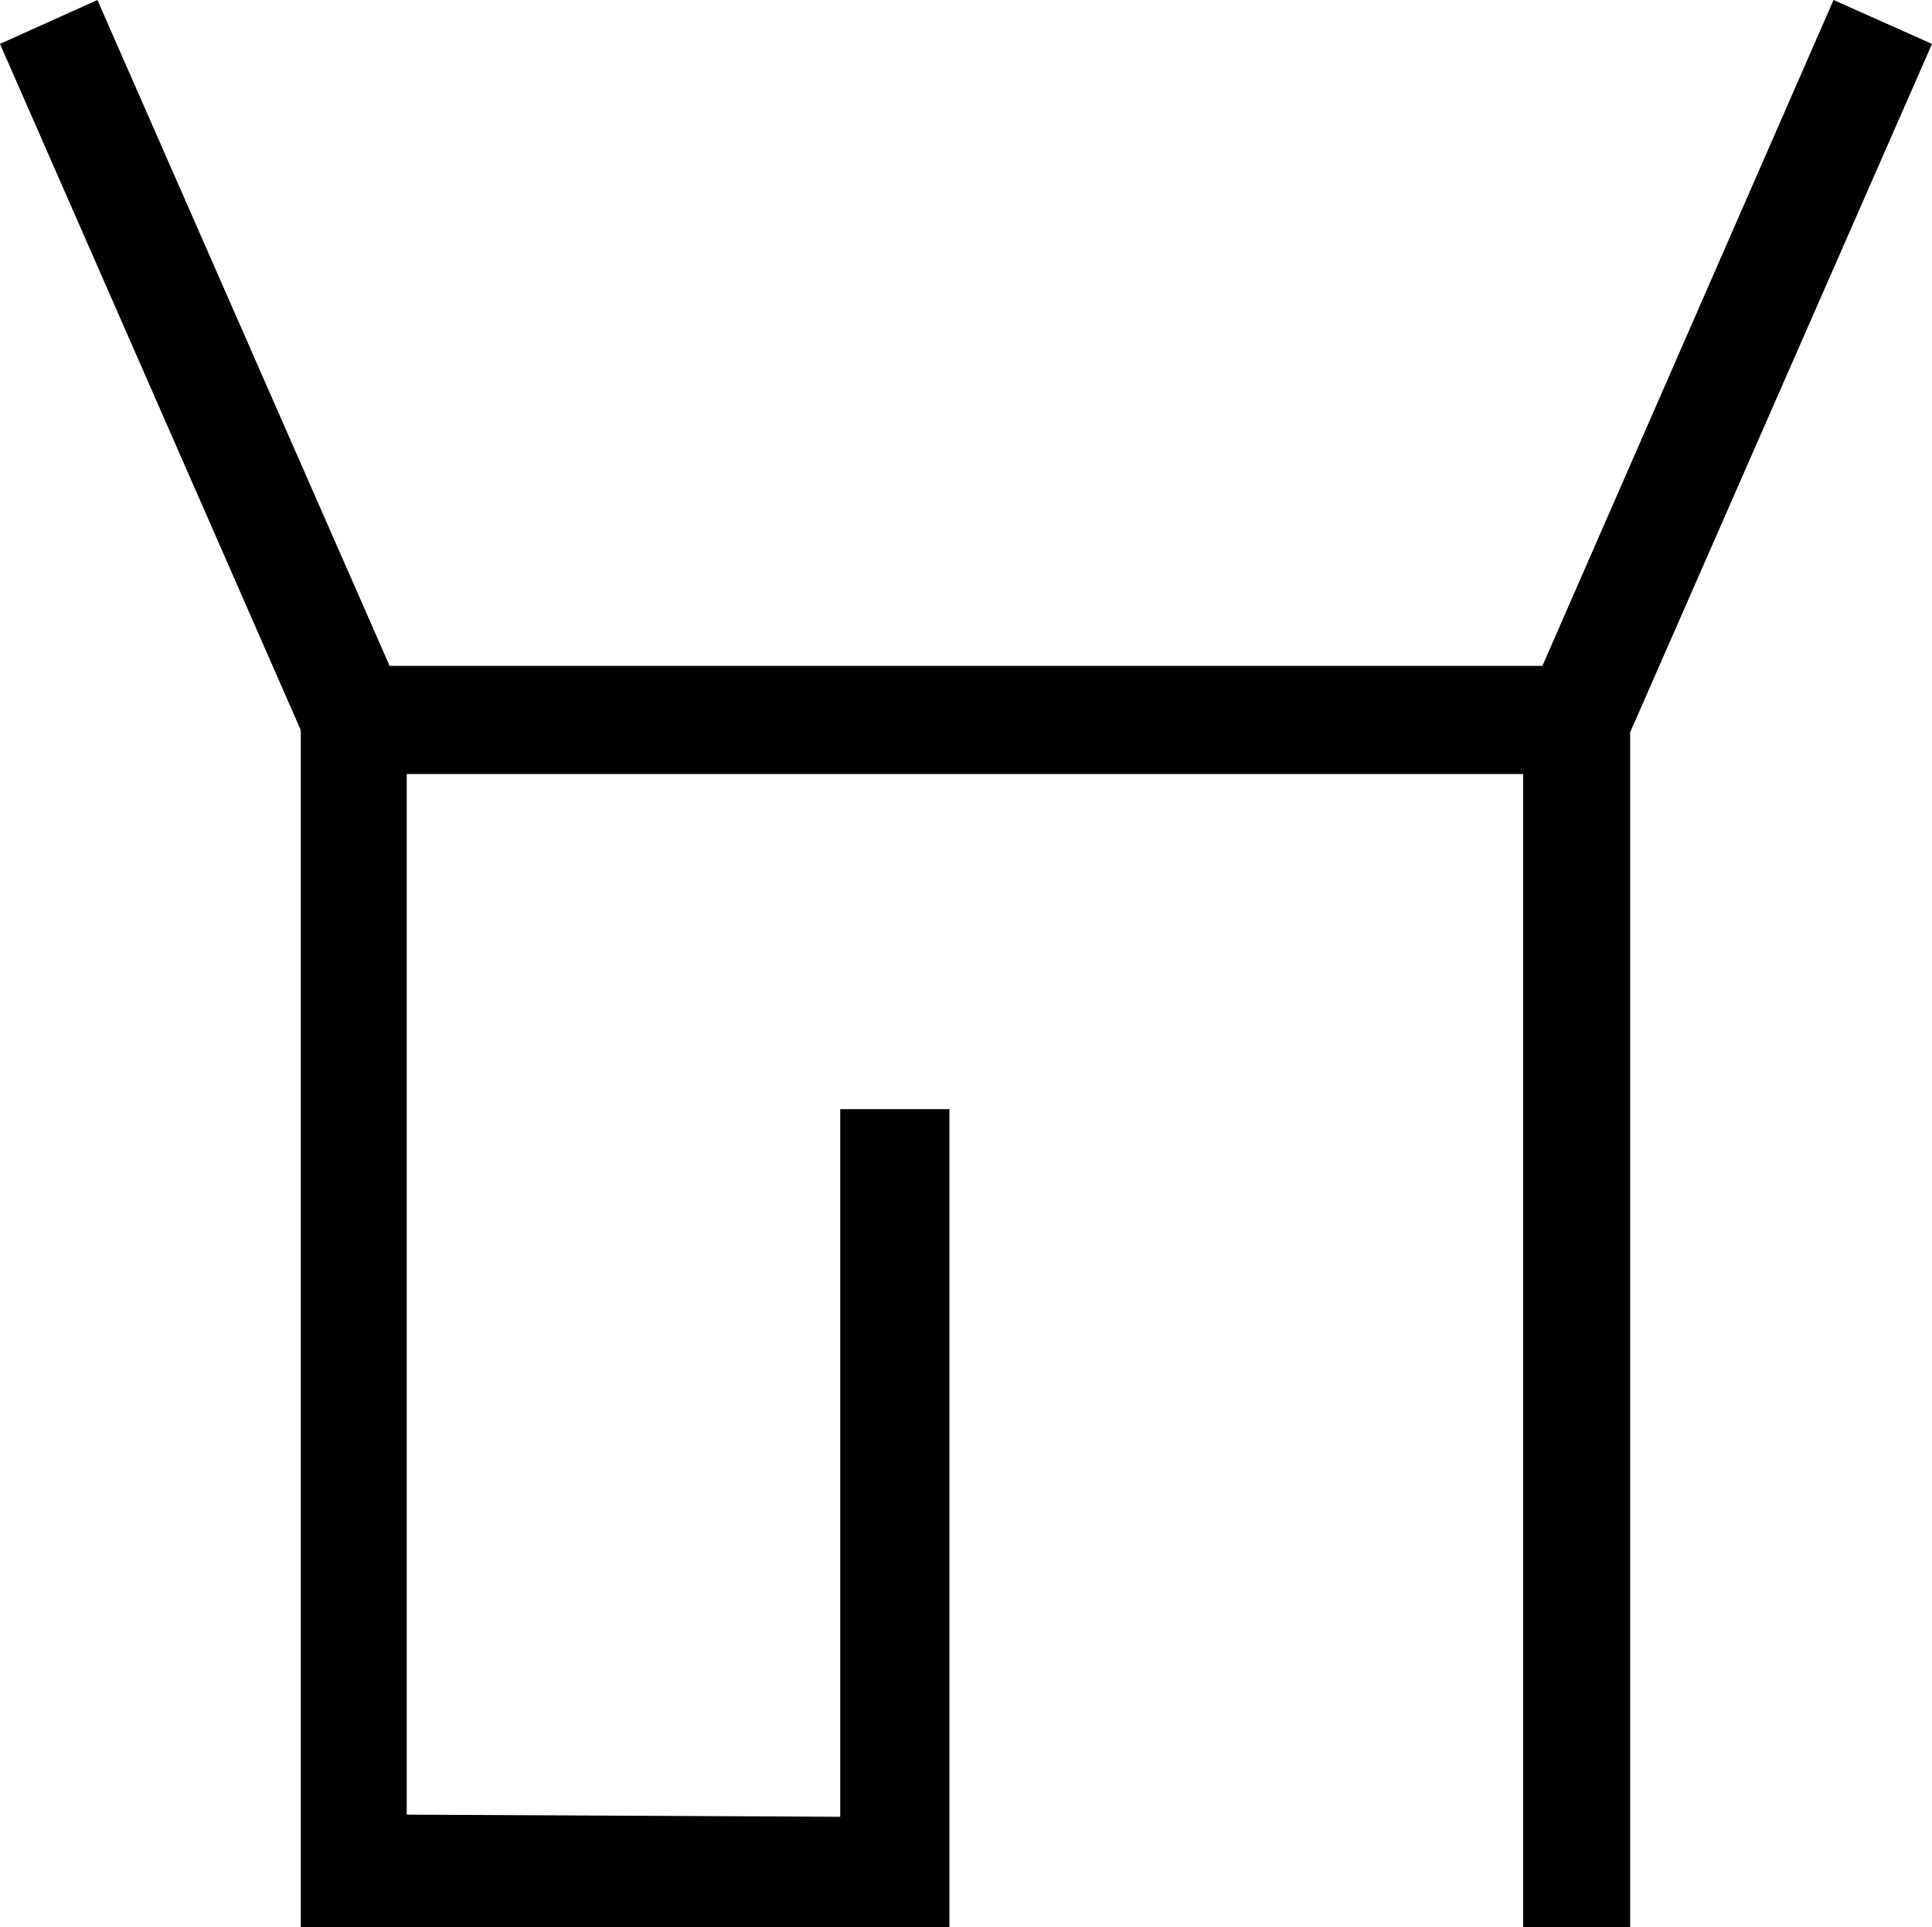<?xml version='1.0' encoding ='UTF-8' standalone='yes'?>
<svg width='18.05' height='18' xmlns='http://www.w3.org/2000/svg' xmlns:xlink='http://www.w3.org/1999/xlink' >
<path style='fill:black; stroke:none' d=' M 0.91 0  L 0 0.41  L 2.81 6.82  L 2.81 18  L 8.87 18  L 8.87 10.36  L 7.85 10.36  L 7.85 16.97  L 3.8 16.95  L 3.8 7.23  L 14.23 7.23  L 14.23 18  L 15.23 18  L 15.23 6.84  L 18.05 0.41  L 17.13 0  L 14.41 6.22  L 3.64 6.22  L 0.91 0  Z '/></svg>
